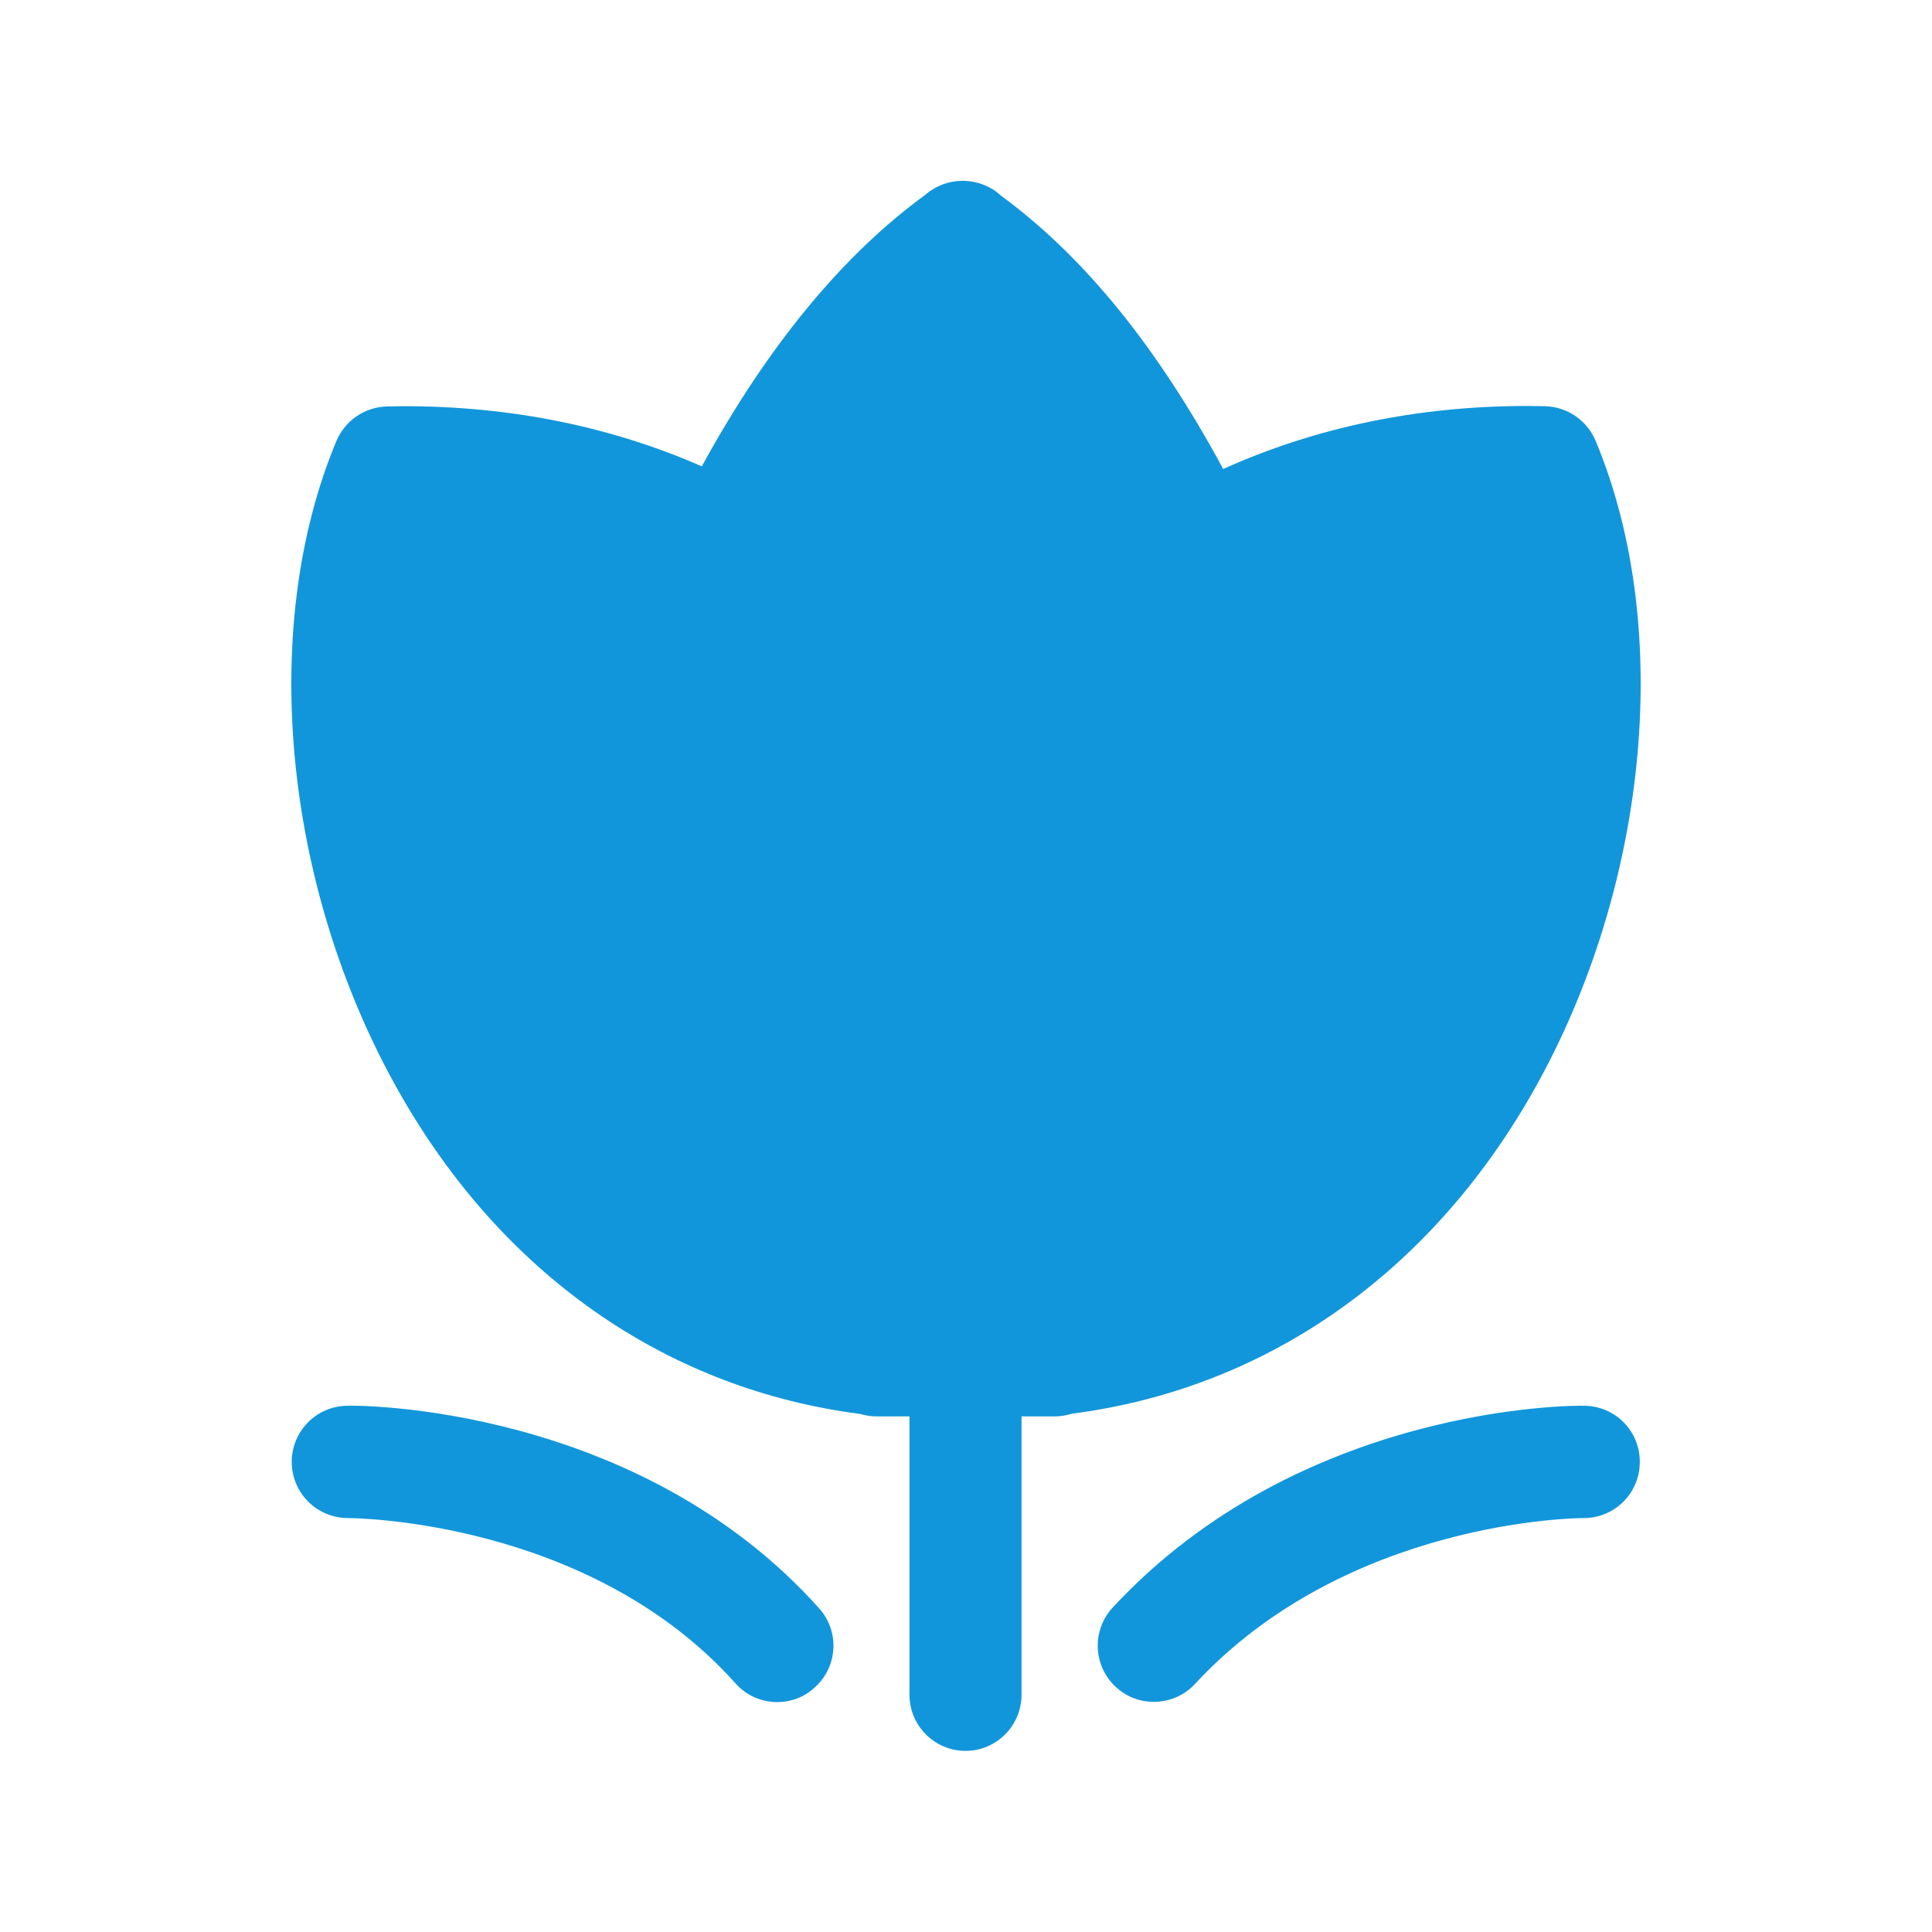 <?xml version="1.0" standalone="no"?><!DOCTYPE svg PUBLIC "-//W3C//DTD SVG 1.1//EN" "http://www.w3.org/Graphics/SVG/1.1/DTD/svg11.dtd"><svg t="1507725808361" class="icon" style="" viewBox="0 0 1024 1024" version="1.1" xmlns="http://www.w3.org/2000/svg" p-id="7437" xmlns:xlink="http://www.w3.org/1999/xlink" width="16" height="16"><defs><style type="text/css"></style></defs><path d="M412.032 902.144c-8.192 0-16.384-3.328-22.272-9.984-77.44-86.656-202.496-87.552-205.184-87.552l-0.128 0c-16.384 0-29.696-13.184-29.824-29.568-0.128-16.384 13.056-29.824 29.44-29.952 6.144-0.384 153.984-0.128 250.112 107.392 11.008 12.288 9.856 31.104-2.432 41.984C426.24 899.584 419.072 902.144 412.032 902.144L412.032 902.144zM611.584 902.016c-7.296 0-14.464-2.56-20.224-7.936-12.032-11.136-12.8-29.952-1.664-41.984 99.456-107.392 244.224-107.264 249.984-107.008 16.512 0.128 29.696 13.568 29.44 30.08-0.128 16.384-13.44 29.44-29.696 29.44l-0.256 0 0 0c-2.432 0-125.056 0.768-205.824 87.936C627.584 898.816 619.52 902.016 611.584 902.016L611.584 902.016zM559.104 750.72l-94.336 0c-2.944 0-5.888-0.384-8.704-1.28-100.608-12.928-186.24-71.296-241.28-164.992-64-108.8-78.72-249.728-36.48-350.72 4.608-10.88 15.104-18.048 26.88-18.304l8.96-0.128c56.704 0 109.568 10.752 157.824 31.872 34.816-63.616 74.496-111.872 118.4-143.872 2.304-2.048 4.992-3.712 7.936-4.992l0 0c9.216-3.968 19.84-3.072 28.288 2.304 1.408 0.896 2.816 2.048 4.096 3.2 43.904 32.256 82.56 79.872 117.632 144.768 49.152-22.144 103.296-33.408 161.408-33.408l9.088 0.128c11.776 0.256 22.272 7.424 26.88 18.304 42.24 100.992 27.52 241.92-36.48 350.72-55.168 93.568-140.672 152.064-241.28 164.992C565.12 750.208 562.176 750.72 559.104 750.72L559.104 750.72zM511.744 928c-16.384 0-29.696-13.312-29.696-29.696L482.048 720.896c0-16.512 13.312-29.696 29.696-29.696 16.384 0 29.696 13.312 29.696 29.696l0 177.28C541.44 914.688 528.128 928 511.744 928L511.744 928zM511.744 928" fill="#1296db" p-id="7438"></path></svg>